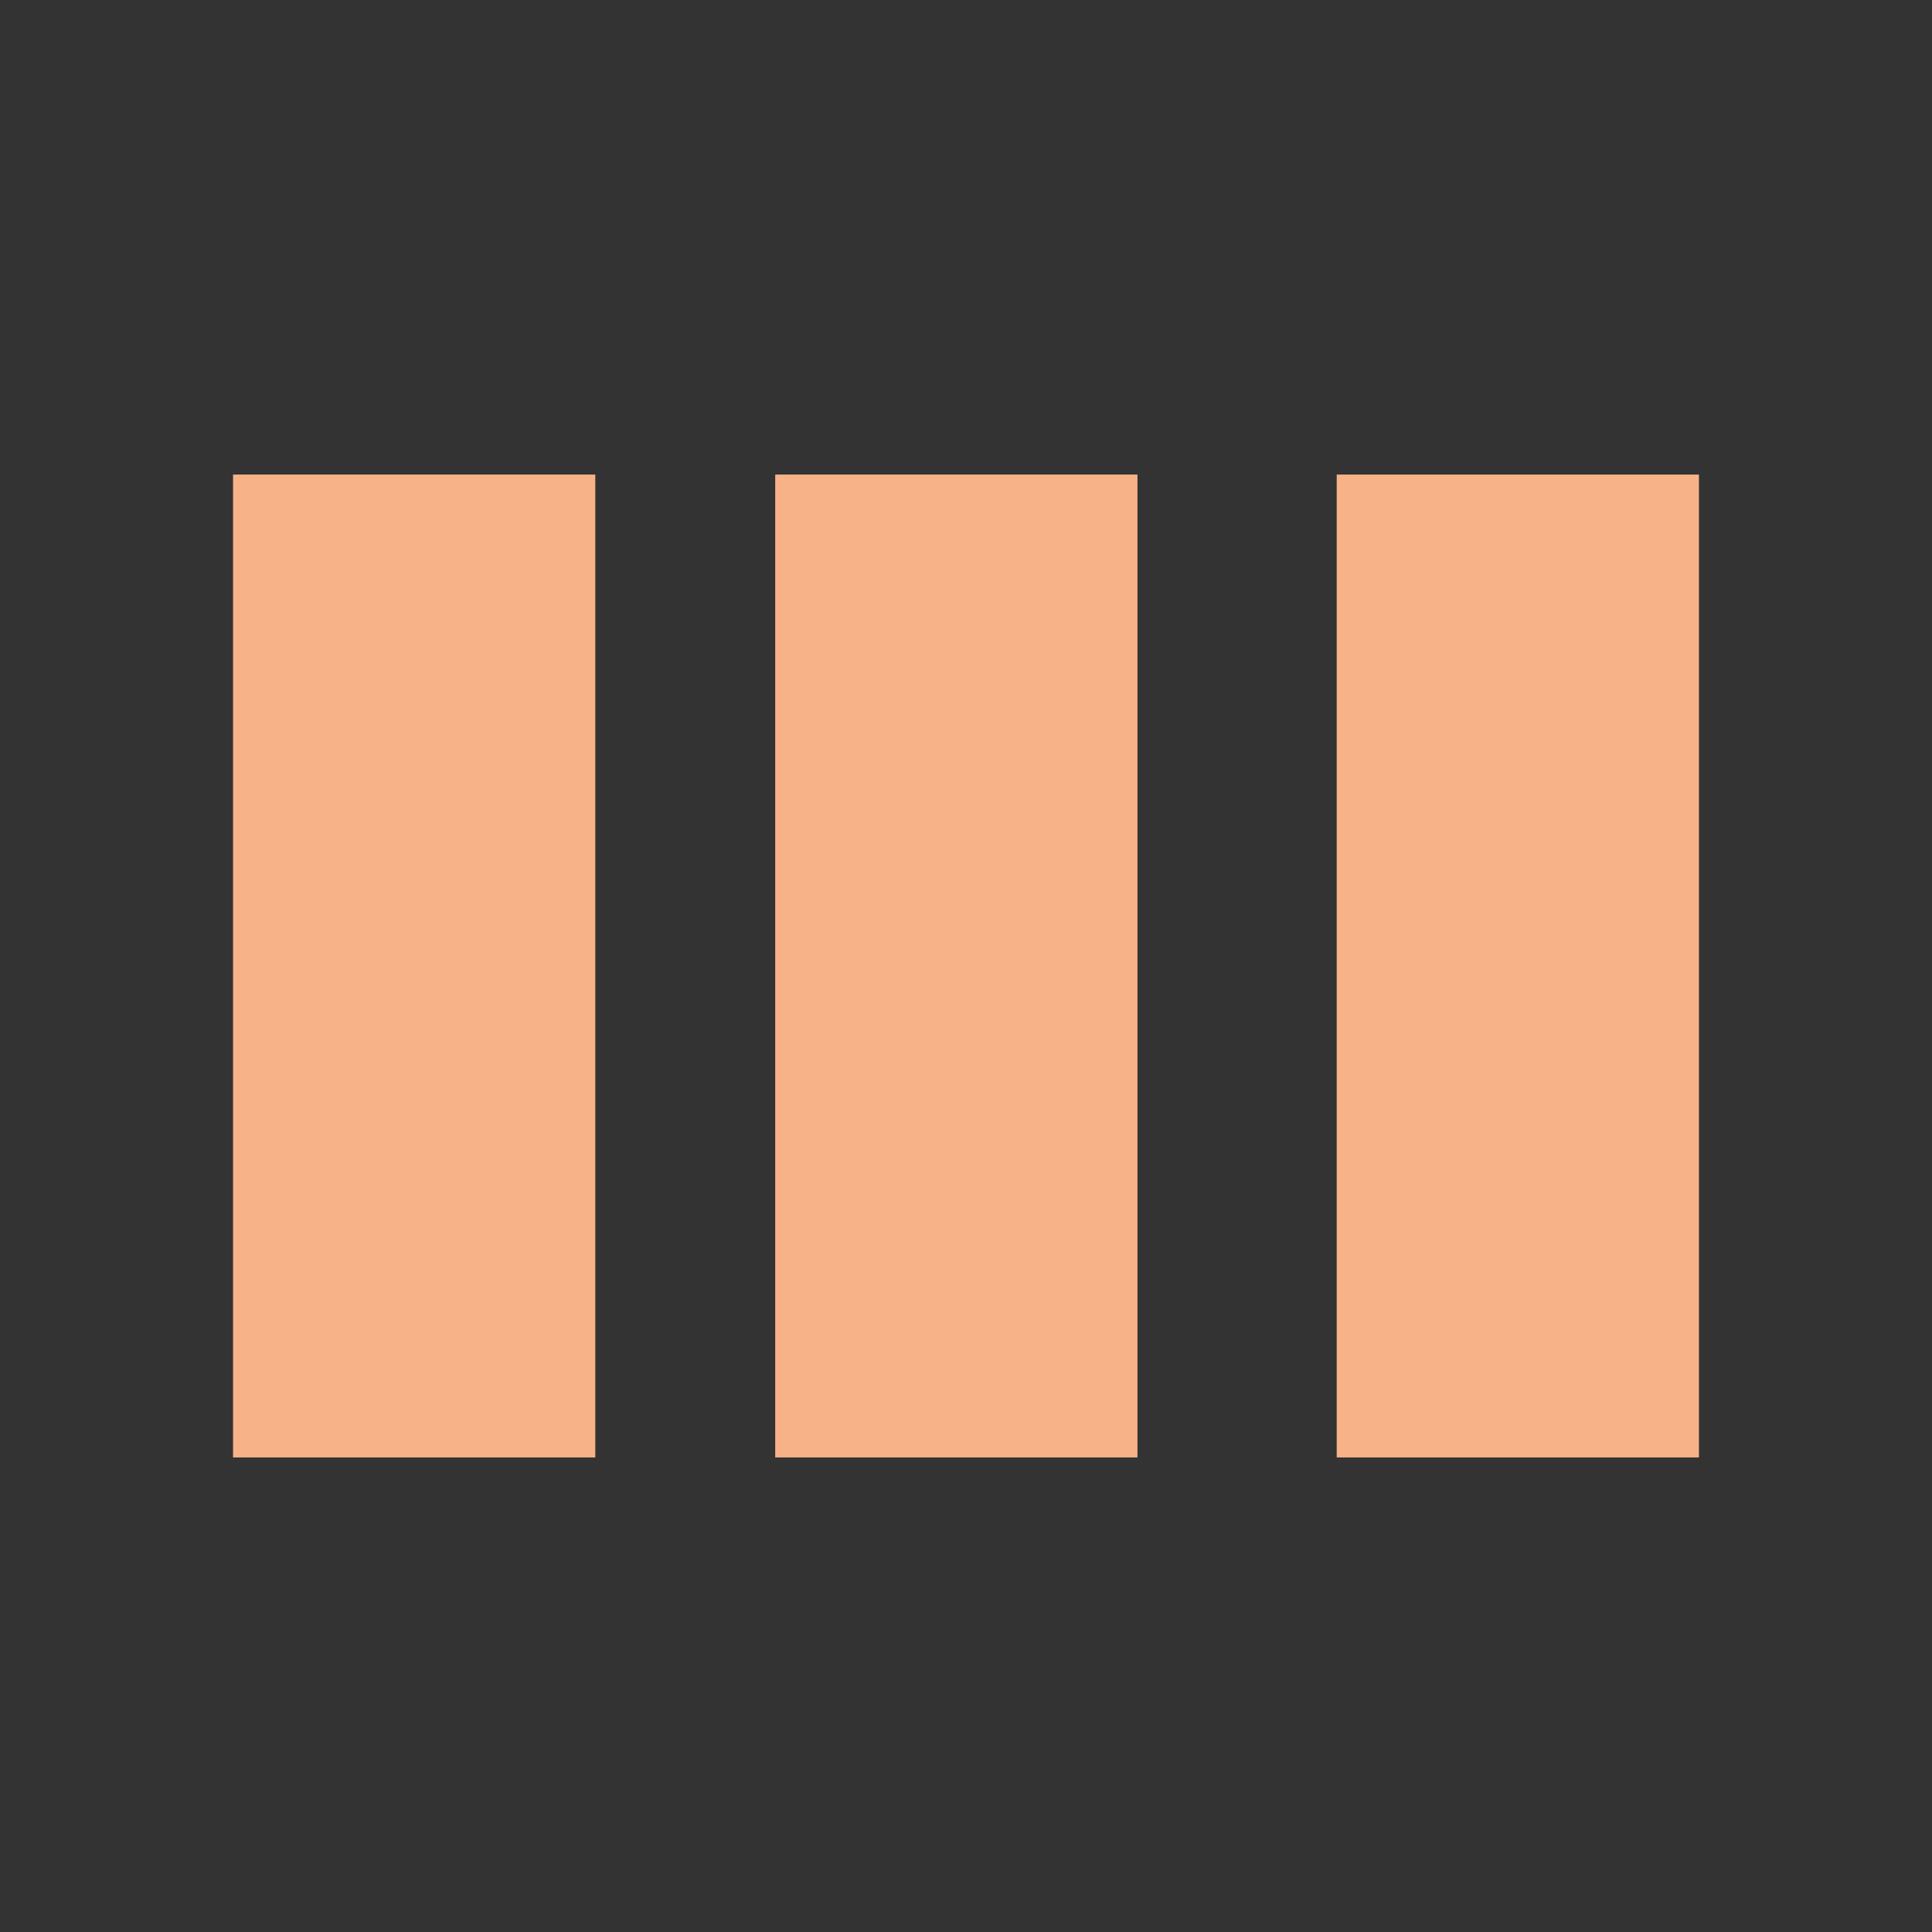 <?xml version="1.0" encoding="UTF-8"?>
<svg id="Calque_1" data-name="Calque 1" xmlns="http://www.w3.org/2000/svg" viewBox="0 0 16 16">
  <rect x="0" y="0" width="16" height="16" fill="#333333" stroke="none"/>
  <defs>
    <style>
      .cls-1 {
        fill: #fff;
        stroke: #f7b287;
        stroke-miterlimit: 10;
        stroke-width: 2px;
      }
    </style>
  </defs>
  <rect class="cls-1" x="2.93" y="4.93" width="1" height="6.14"/>
  <rect class="cls-1" x="7.42" y="4.93" width="1" height="6.14"/>
  <rect class="cls-1" x="12.07" y="4.93" width="1" height="6.14" transform="translate(25.14 16) rotate(180)"/>
</svg>
